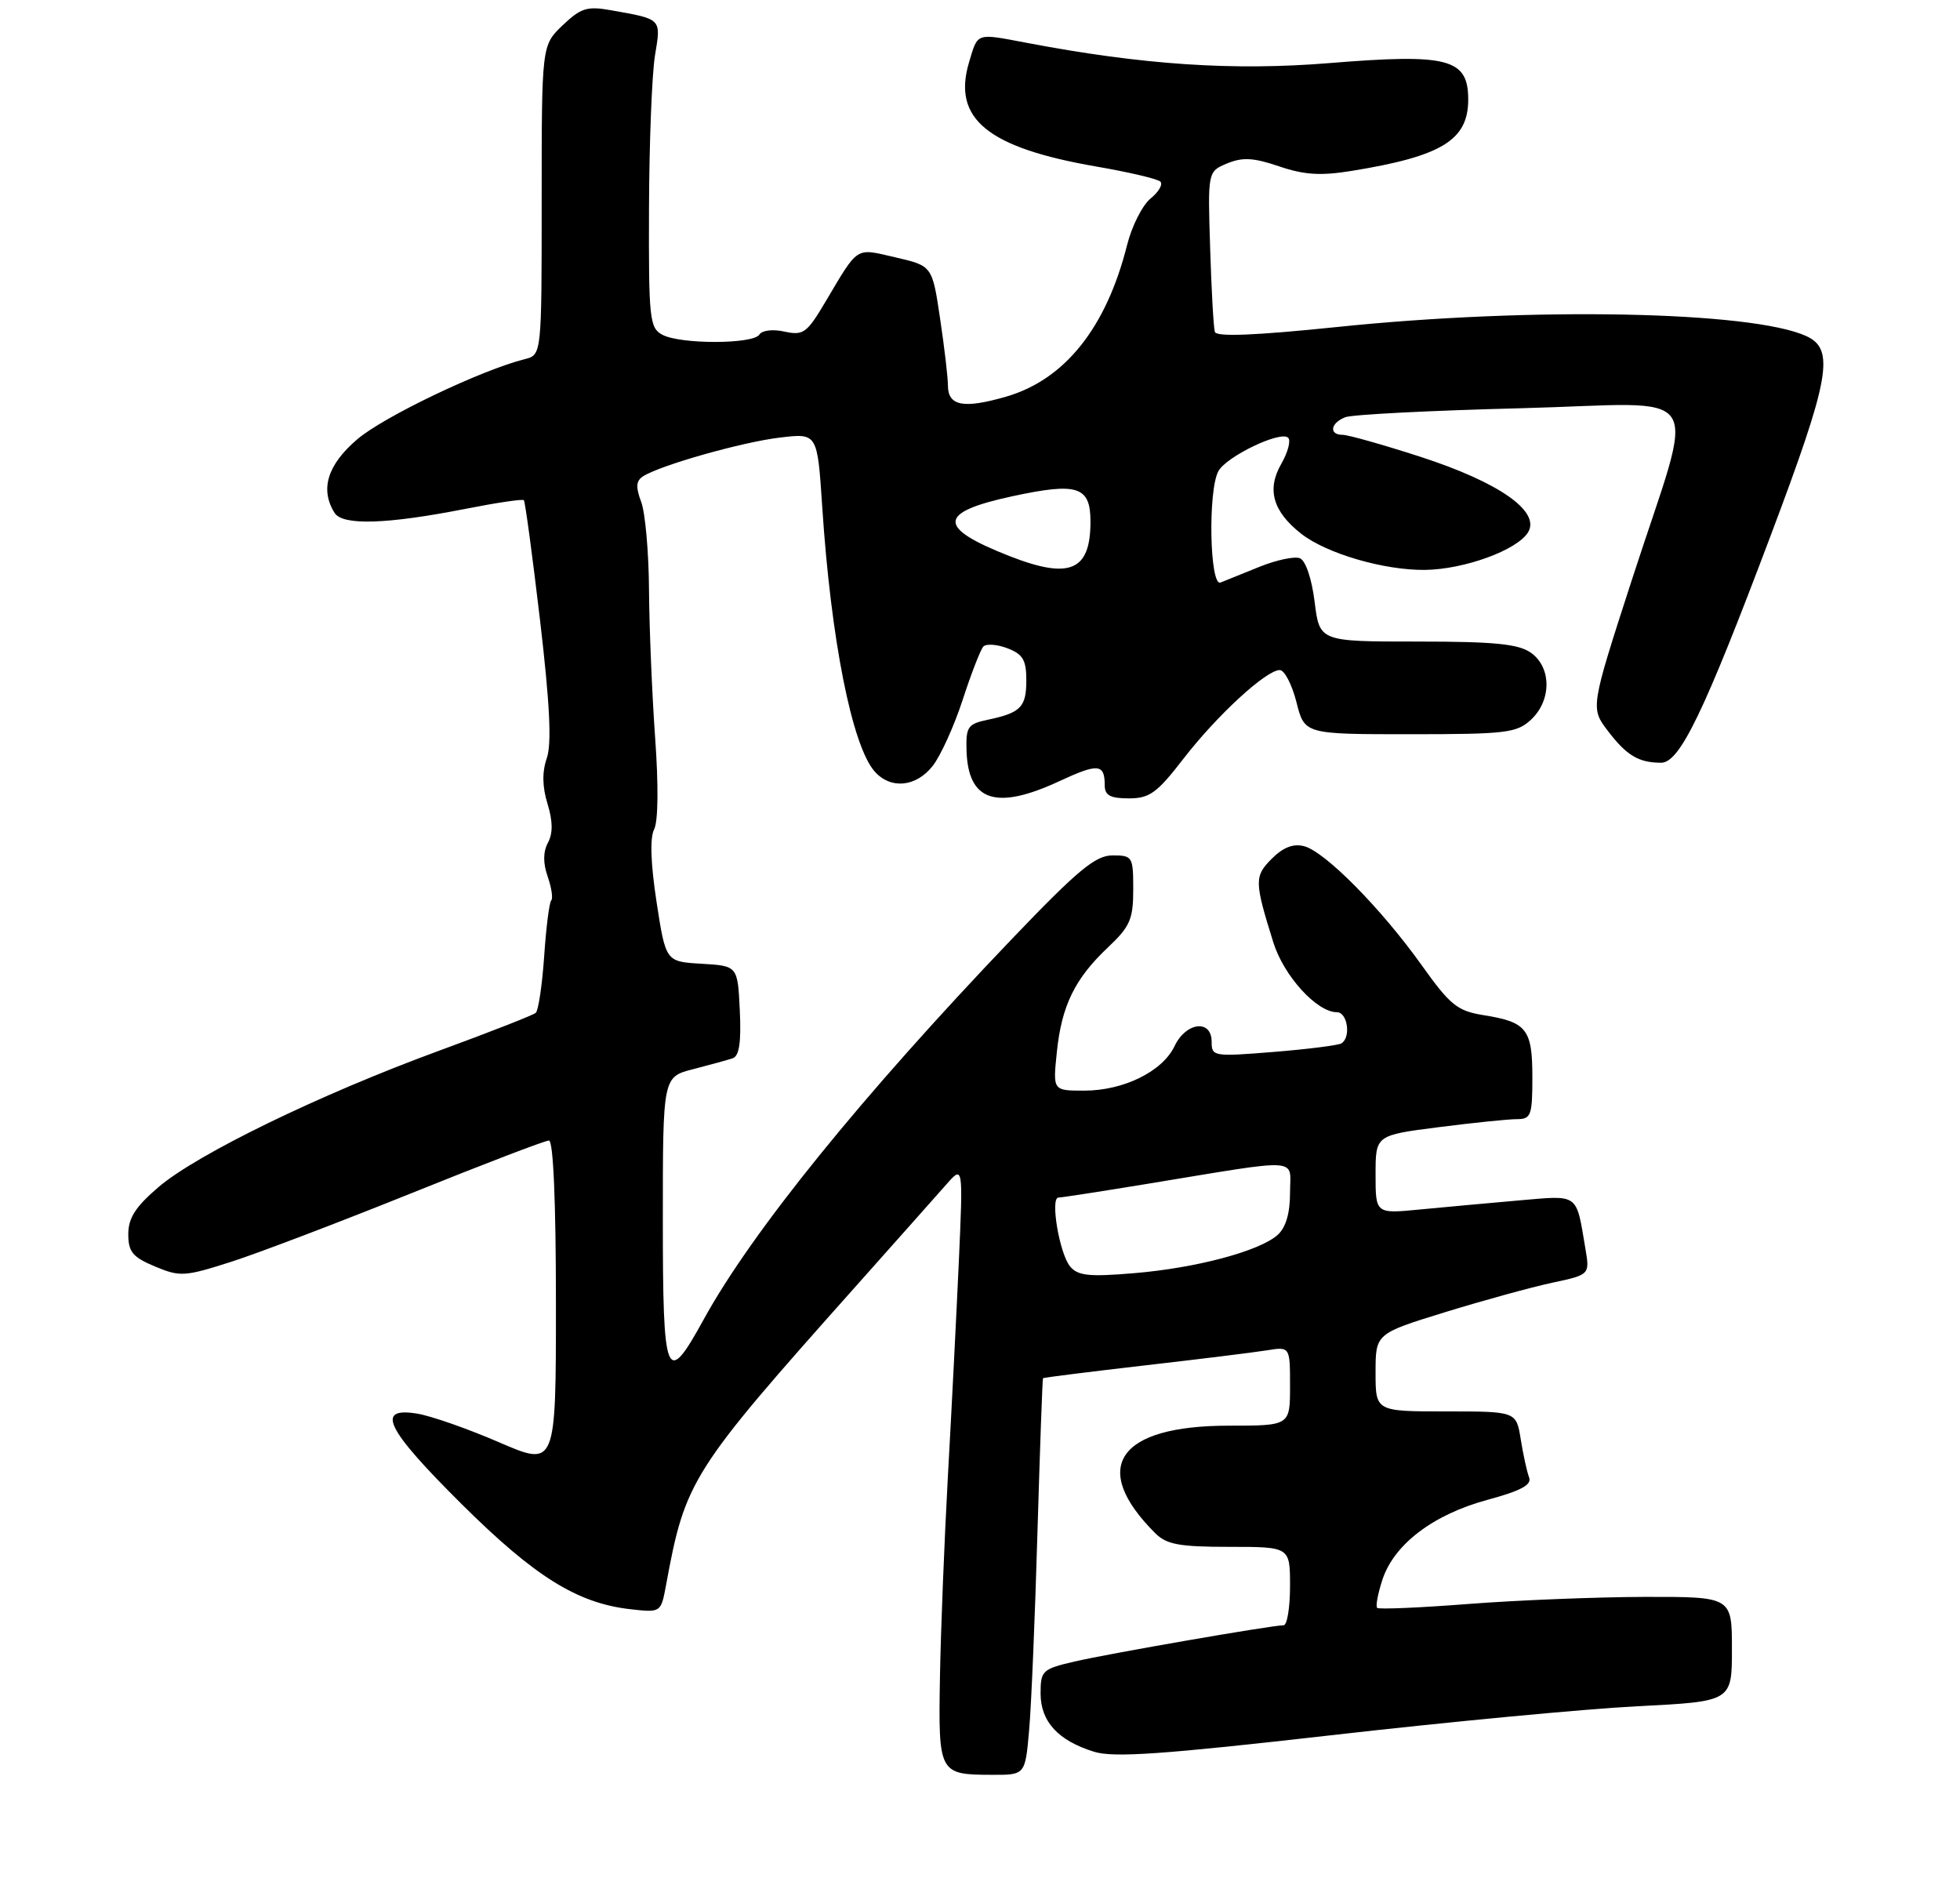 <?xml version="1.0" encoding="UTF-8" standalone="no"?>
<!DOCTYPE svg PUBLIC "-//W3C//DTD SVG 1.1//EN" "http://www.w3.org/Graphics/SVG/1.1/DTD/svg11.dtd" >
<svg xmlns="http://www.w3.org/2000/svg" xmlns:xlink="http://www.w3.org/1999/xlink" version="1.1" viewBox="0 0 275 266">
 <g >
 <path fill="currentColor"
d=" M 144.39 242.75 C 144.70 239.31 145.22 226.82 145.56 215.00 C 145.91 203.18 146.26 193.43 146.34 193.34 C 146.43 193.25 152.80 192.45 160.50 191.56 C 168.20 190.68 175.96 189.72 177.75 189.43 C 181.00 188.91 181.00 188.91 181.00 194.45 C 181.00 200.00 181.00 200.00 172.40 200.00 C 156.85 200.00 152.84 205.84 162.07 215.07 C 163.67 216.67 165.43 217.00 172.50 217.00 C 181.00 217.00 181.00 217.00 181.00 222.50 C 181.00 225.53 180.59 228.00 180.10 228.00 C 178.45 228.00 155.57 231.97 150.75 233.09 C 146.24 234.14 146.00 234.37 146.00 237.56 C 146.00 241.51 148.46 244.19 153.52 245.75 C 156.29 246.60 163.21 246.11 186.76 243.43 C 203.12 241.56 222.46 239.73 229.75 239.36 C 243.00 238.69 243.00 238.69 243.00 231.34 C 243.00 224.00 243.00 224.00 230.75 224.02 C 224.01 224.04 212.91 224.48 206.07 225.01 C 199.24 225.54 193.45 225.79 193.22 225.56 C 192.99 225.32 193.33 223.53 193.97 221.58 C 195.61 216.63 201.09 212.47 208.68 210.41 C 213.41 209.13 214.95 208.30 214.54 207.25 C 214.24 206.47 213.71 204.06 213.37 201.91 C 212.74 198.00 212.74 198.00 202.87 198.00 C 193.00 198.00 193.00 198.00 193.00 192.54 C 193.00 187.09 193.00 187.09 202.75 184.08 C 208.11 182.43 214.88 180.57 217.78 179.95 C 223.06 178.82 223.06 178.82 222.44 175.16 C 221.12 167.31 221.61 167.67 213.14 168.40 C 208.94 168.77 202.69 169.34 199.25 169.67 C 193.00 170.28 193.00 170.28 193.00 164.77 C 193.00 159.26 193.00 159.26 201.82 158.13 C 206.67 157.51 211.62 157.00 212.82 157.00 C 214.81 157.00 215.00 156.50 215.00 151.12 C 215.00 144.38 214.21 143.38 208.20 142.42 C 204.46 141.82 203.49 141.04 199.44 135.36 C 193.79 127.45 185.91 119.47 182.98 118.71 C 181.47 118.31 180.05 118.86 178.45 120.45 C 175.97 122.93 175.99 123.66 178.66 132.22 C 180.14 136.93 184.76 142.00 187.58 142.00 C 189.07 142.00 189.58 145.53 188.21 146.37 C 187.77 146.64 183.50 147.18 178.71 147.57 C 170.26 148.25 170.00 148.21 170.00 146.14 C 170.00 142.95 166.40 143.38 164.80 146.75 C 163.11 150.31 157.65 153.00 152.11 153.00 C 147.72 153.00 147.72 153.00 148.28 147.61 C 148.95 141.08 150.80 137.29 155.47 132.89 C 158.55 129.98 159.00 128.96 159.00 124.78 C 159.00 120.17 158.90 120.00 156.10 120.00 C 153.70 120.00 151.25 122.03 141.95 131.75 C 120.96 153.70 105.48 172.80 98.72 185.12 C 93.45 194.71 93.00 193.61 93.00 171.04 C 93.00 151.08 93.00 151.08 97.25 149.99 C 99.59 149.39 102.08 148.70 102.80 148.46 C 103.72 148.15 104.01 146.22 103.80 141.76 C 103.50 135.50 103.50 135.50 98.45 135.20 C 93.41 134.91 93.41 134.91 92.12 126.54 C 91.29 121.13 91.17 117.52 91.78 116.34 C 92.35 115.23 92.40 110.12 91.92 103.50 C 91.49 97.45 91.10 88.14 91.06 82.82 C 91.03 77.49 90.53 71.90 89.96 70.40 C 89.18 68.34 89.24 67.46 90.21 66.83 C 92.59 65.28 104.20 61.99 109.47 61.38 C 114.68 60.76 114.68 60.76 115.36 71.04 C 116.58 89.72 119.55 104.68 122.74 108.25 C 124.99 110.76 128.53 110.41 130.86 107.45 C 131.97 106.04 133.86 101.88 135.06 98.20 C 136.26 94.51 137.57 91.15 137.96 90.71 C 138.35 90.28 139.87 90.38 141.34 90.94 C 143.51 91.77 144.00 92.58 144.00 95.42 C 144.00 99.20 143.23 99.99 138.59 100.97 C 135.79 101.56 135.51 101.96 135.61 105.29 C 135.83 112.43 139.76 113.72 148.67 109.57 C 154.08 107.06 155.00 107.14 155.00 110.17 C 155.00 111.58 155.77 112.00 158.38 112.00 C 161.30 112.00 162.34 111.24 166.06 106.42 C 170.74 100.36 177.65 94.00 179.56 94.00 C 180.22 94.00 181.27 96.03 181.90 98.50 C 183.03 103.00 183.03 103.00 197.83 103.00 C 211.33 103.00 212.81 102.82 214.81 100.96 C 217.72 98.25 217.70 93.60 214.78 91.56 C 213.03 90.33 209.64 90.00 198.85 90.00 C 185.14 90.00 185.14 90.00 184.45 84.42 C 184.04 81.14 183.18 78.62 182.37 78.31 C 181.62 78.02 179.08 78.56 176.75 79.50 C 174.41 80.45 171.94 81.44 171.25 81.72 C 169.73 82.32 169.46 68.88 170.94 66.11 C 172.05 64.04 179.70 60.37 180.74 61.41 C 181.14 61.80 180.70 63.46 179.76 65.09 C 177.71 68.67 178.59 71.75 182.56 74.87 C 186.10 77.65 194.18 80.01 199.93 79.95 C 205.46 79.88 212.88 77.17 214.40 74.67 C 216.17 71.74 210.33 67.66 199.26 64.07 C 194.03 62.38 189.14 61.00 188.38 61.00 C 186.42 61.00 186.67 59.34 188.75 58.53 C 189.71 58.15 200.79 57.59 213.36 57.27 C 240.04 56.59 238.00 53.43 228.94 81.41 C 223.14 99.32 223.14 99.32 225.62 102.57 C 228.23 105.99 229.93 107.00 233.07 107.00 C 235.68 107.00 239.09 99.93 248.38 75.28 C 256.77 53.02 257.49 49.00 253.42 47.14 C 245.73 43.64 214.89 43.04 187.64 45.87 C 176.09 47.06 170.68 47.28 170.45 46.56 C 170.27 45.98 169.97 40.68 169.79 34.78 C 169.45 24.06 169.45 24.06 172.19 22.92 C 174.35 22.03 175.90 22.12 179.48 23.34 C 183.01 24.54 185.30 24.68 189.67 23.97 C 202.30 21.92 206.00 19.65 206.00 13.97 C 206.00 8.22 203.23 7.49 186.53 8.85 C 173.05 9.95 160.38 9.11 144.06 6.01 C 136.86 4.65 137.22 4.52 135.96 8.75 C 133.60 16.67 138.56 20.72 153.81 23.36 C 158.39 24.15 162.44 25.10 162.81 25.48 C 163.19 25.86 162.57 26.93 161.43 27.85 C 160.29 28.78 158.80 31.72 158.13 34.40 C 155.22 45.96 149.41 53.24 141.21 55.63 C 135.19 57.38 133.00 56.96 133.00 54.07 C 133.00 52.98 132.51 48.76 131.90 44.69 C 130.80 37.30 130.80 37.30 125.66 36.11 C 119.92 34.79 120.54 34.39 115.73 42.48 C 113.21 46.72 112.70 47.09 110.07 46.52 C 108.43 46.15 106.91 46.34 106.54 46.94 C 105.69 48.30 95.47 48.32 92.93 46.96 C 91.14 46.00 91.00 44.75 91.06 29.21 C 91.09 20.02 91.47 10.37 91.90 7.77 C 92.76 2.56 92.91 2.71 85.68 1.43 C 82.37 0.84 81.48 1.13 78.93 3.56 C 76.00 6.37 76.00 6.37 76.00 28.08 C 76.00 49.78 76.00 49.78 73.64 50.38 C 67.50 51.92 53.82 58.46 50.12 61.63 C 45.93 65.21 44.87 68.67 46.95 71.96 C 48.09 73.75 54.29 73.55 65.33 71.38 C 69.64 70.53 73.32 69.98 73.50 70.17 C 73.68 70.35 74.70 77.92 75.77 87.00 C 77.15 98.78 77.42 104.32 76.72 106.36 C 76.05 108.29 76.08 110.36 76.82 112.76 C 77.57 115.21 77.59 116.90 76.88 118.22 C 76.19 119.51 76.18 121.08 76.85 122.99 C 77.39 124.55 77.61 126.05 77.34 126.32 C 77.07 126.60 76.62 130.12 76.35 134.16 C 76.07 138.20 75.54 141.76 75.17 142.09 C 74.80 142.41 68.65 144.82 61.50 147.44 C 44.79 153.57 27.63 161.92 22.24 166.53 C 19.02 169.28 18.00 170.87 18.00 173.13 C 18.00 175.62 18.61 176.36 21.75 177.67 C 25.27 179.14 25.91 179.10 32.50 176.99 C 36.35 175.75 47.72 171.42 57.77 167.37 C 67.81 163.32 76.47 160.00 77.02 160.00 C 77.63 160.00 78.00 168.53 78.00 182.89 C 78.00 205.78 78.00 205.78 70.02 202.33 C 65.63 200.43 60.46 198.62 58.52 198.31 C 52.62 197.35 54.14 200.44 64.75 210.98 C 75.03 221.19 81.00 224.91 88.46 225.75 C 92.73 226.23 92.73 226.23 93.45 222.37 C 96.15 207.65 96.94 206.41 119.92 180.62 C 125.74 174.09 131.54 167.56 132.81 166.12 C 135.13 163.50 135.13 163.50 134.53 177.00 C 134.19 184.43 133.51 197.93 133.00 207.00 C 132.50 216.07 131.99 228.83 131.88 235.34 C 131.65 248.80 131.74 248.96 139.17 248.98 C 143.84 249.00 143.84 249.00 144.39 242.75 Z  M 150.14 177.66 C 148.65 175.87 147.32 168.00 148.51 168.00 C 148.93 168.00 154.50 167.14 160.89 166.09 C 183.03 162.46 181.00 162.33 181.00 167.33 C 181.00 170.22 180.41 172.21 179.25 173.25 C 176.69 175.52 167.82 177.89 159.08 178.61 C 152.80 179.14 151.22 178.97 150.14 177.66 Z  M 141.69 78.03 C 131.42 74.01 131.51 71.88 142.07 69.61 C 151.22 67.64 153.00 68.23 153.00 73.19 C 153.00 80.08 150.11 81.32 141.69 78.03 Z "/>
</g>
</svg>